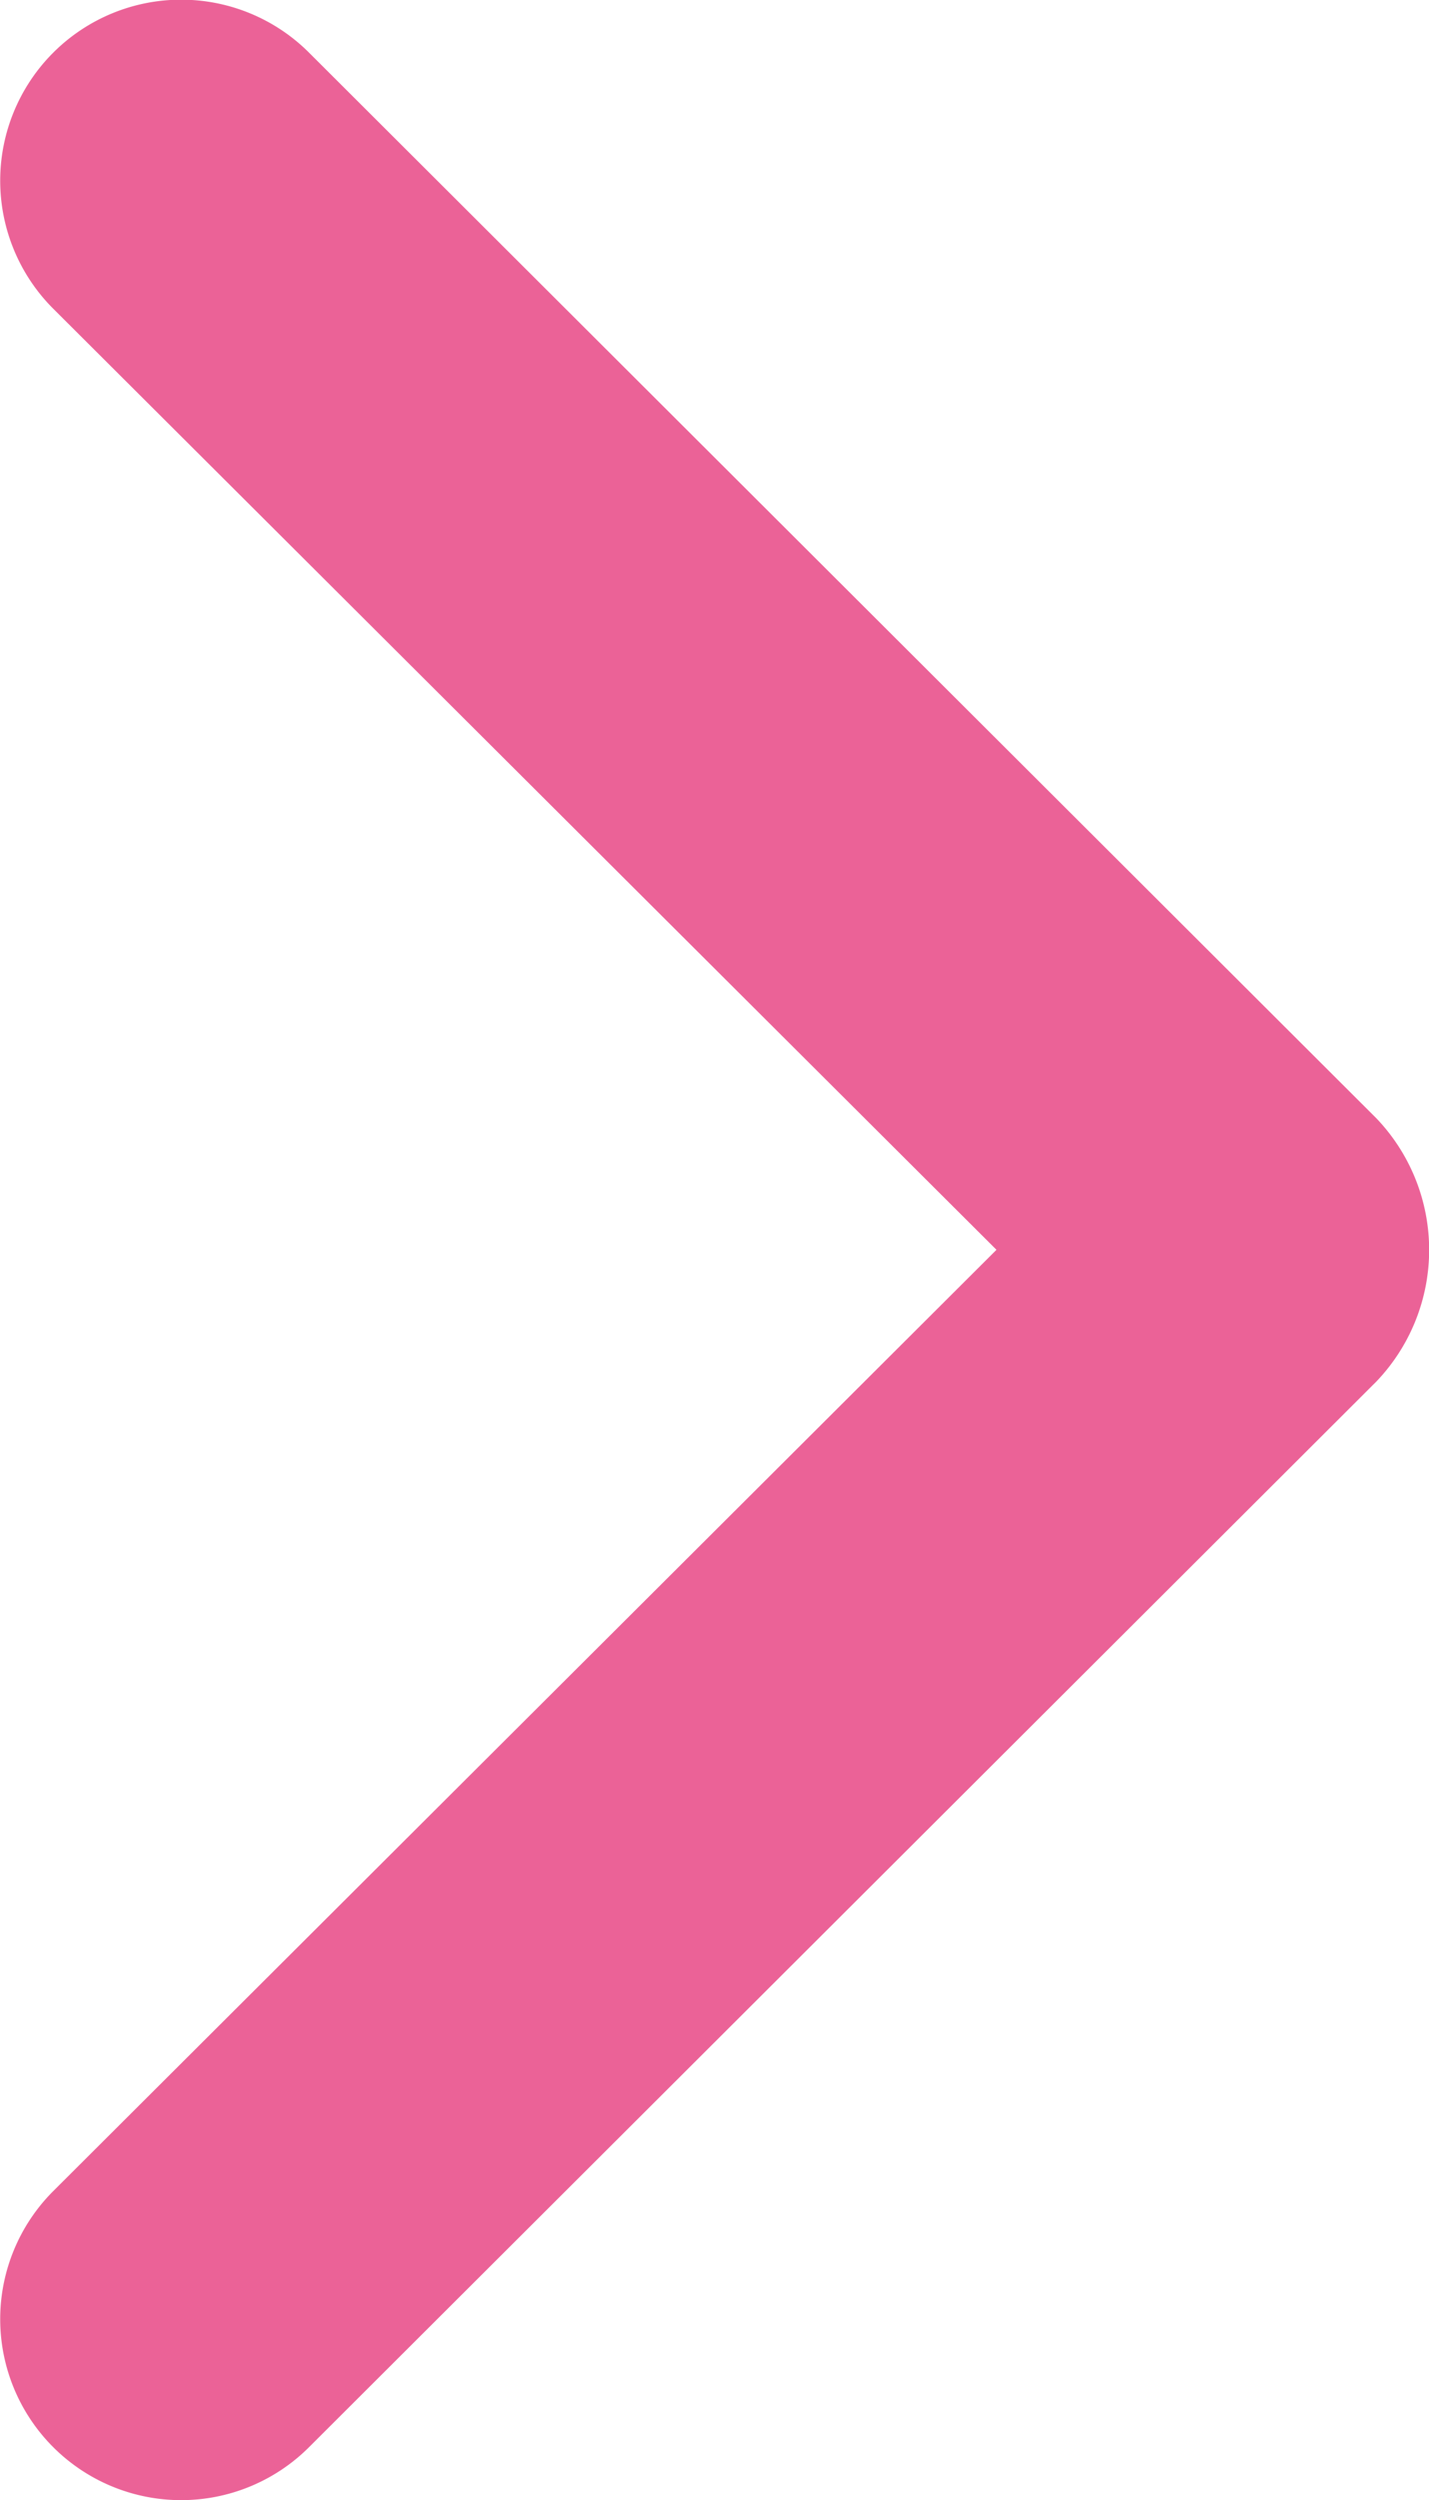 <svg xmlns="http://www.w3.org/2000/svg" width="6.816" height="11.92" viewBox="0 0 6.816 11.92">
  <path id="Path_185" data-name="Path 185" d="M13448.894,4632.085l4.5,4.488-4.5,4.489a.863.863,0,0,0,1.222,1.219l5.09-5.08a.908.908,0,0,0,0-1.255l-5.09-5.08a.863.863,0,0,0-1.222,1.219Z" transform="translate(-13448.641 -4630.614)" fill="#eb6297" fill-rule="evenodd"/>
</svg>
